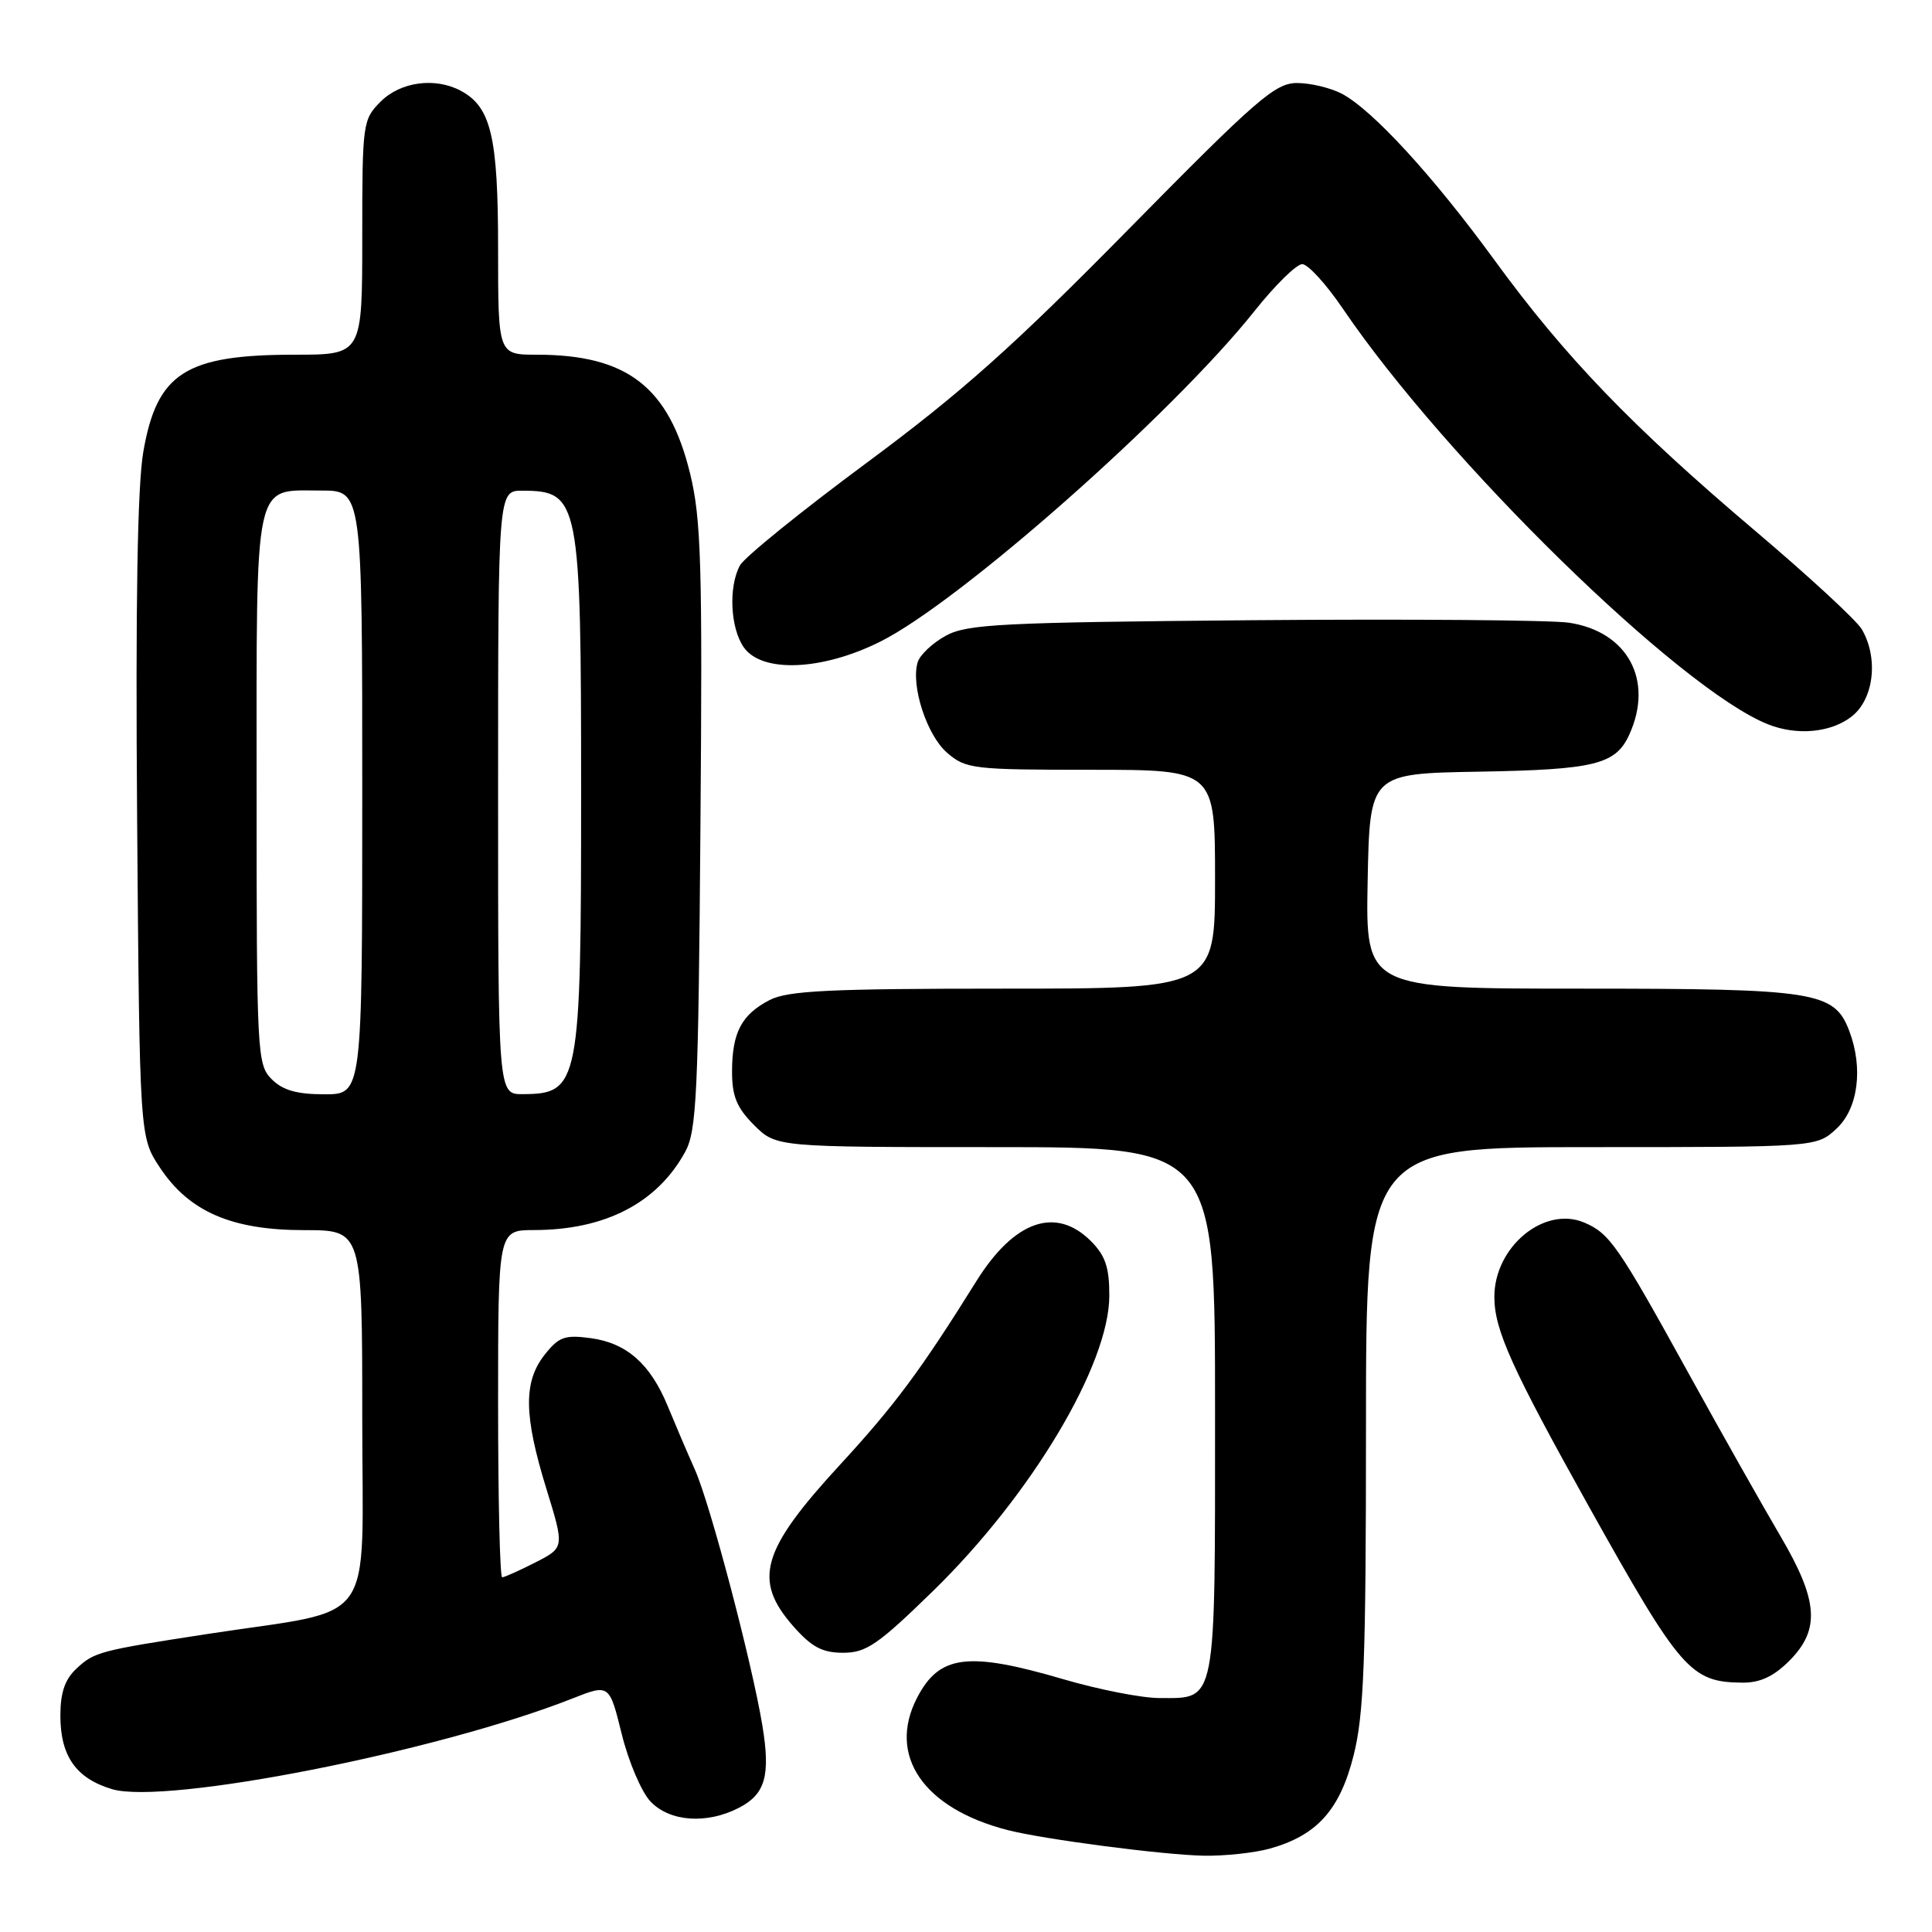 <?xml version="1.0" encoding="UTF-8" standalone="no"?>
<!DOCTYPE svg PUBLIC "-//W3C//DTD SVG 1.1//EN" "http://www.w3.org/Graphics/SVG/1.1/DTD/svg11.dtd" >
<svg xmlns="http://www.w3.org/2000/svg" xmlns:xlink="http://www.w3.org/1999/xlink" version="1.1" viewBox="0 0 256 256">
 <g >
 <path fill="currentColor"
d=" M 168.22 244.96 C 174.51 243.21 177.55 239.83 179.37 232.56 C 180.73 227.17 181.00 219.93 181.00 189.04 C 181.00 152.00 181.00 152.00 210.85 152.00 C 240.71 152.00 240.71 152.00 243.35 149.55 C 246.21 146.90 246.91 141.53 245.04 136.61 C 243.05 131.38 240.63 131.00 209.52 131.00 C 180.95 131.00 180.95 131.00 181.22 116.75 C 181.50 102.50 181.50 102.50 196.00 102.25 C 211.33 101.98 214.08 101.31 215.89 97.34 C 219.17 90.14 215.67 83.67 207.88 82.51 C 205.47 82.16 186.62 82.01 166.00 82.18 C 132.64 82.47 128.15 82.69 125.32 84.24 C 123.57 85.20 121.90 86.77 121.60 87.74 C 120.66 90.82 122.80 97.42 125.50 99.75 C 127.98 101.89 128.94 102.00 144.56 102.00 C 161.00 102.00 161.00 102.00 161.00 116.50 C 161.00 131.00 161.00 131.00 132.95 131.00 C 109.89 131.00 104.38 131.27 101.98 132.51 C 98.25 134.44 97.00 136.83 97.00 142.01 C 97.00 145.26 97.63 146.79 99.92 149.08 C 102.85 152.00 102.85 152.00 131.92 152.00 C 161.00 152.00 161.00 152.00 161.00 186.93 C 161.00 226.28 161.25 225.00 153.63 225.00 C 151.30 225.00 145.60 223.88 140.95 222.52 C 128.24 218.79 124.46 219.27 121.51 224.98 C 117.56 232.62 122.36 239.62 133.50 242.49 C 138.29 243.72 154.05 245.78 159.50 245.89 C 162.25 245.94 166.17 245.52 168.22 244.96 Z  M 97.92 239.54 C 101.41 237.74 102.11 235.28 101.02 228.65 C 99.64 220.29 94.12 199.33 92.08 194.74 C 91.04 192.41 89.42 188.61 88.47 186.30 C 86.17 180.72 83.03 177.95 78.26 177.31 C 74.83 176.85 74.04 177.14 72.16 179.52 C 69.34 183.11 69.40 187.56 72.40 197.28 C 74.80 205.06 74.80 205.06 70.94 207.03 C 68.82 208.11 66.84 209.00 66.54 209.00 C 66.24 209.00 66.00 198.65 66.00 186.00 C 66.00 163.00 66.00 163.00 70.75 162.99 C 80.18 162.98 87.07 159.42 90.79 152.63 C 92.31 149.85 92.54 145.02 92.81 109.57 C 93.09 74.66 92.91 68.76 91.43 62.70 C 88.62 51.27 83.11 47.00 71.13 47.00 C 66.00 47.00 66.00 47.00 66.00 32.95 C 66.00 18.11 65.07 14.18 61.06 12.03 C 57.66 10.21 53.08 10.83 50.45 13.45 C 48.06 15.85 48.00 16.28 48.00 31.45 C 48.00 47.00 48.00 47.00 39.07 47.00 C 24.57 47.00 20.80 49.42 18.99 59.86 C 18.21 64.38 17.95 79.96 18.17 108.57 C 18.50 150.65 18.50 150.65 21.18 154.70 C 25.06 160.56 30.70 163.00 40.32 163.00 C 48.00 163.00 48.00 163.00 48.00 187.93 C 48.00 216.17 50.26 213.02 27.50 216.51 C 13.19 218.71 12.50 218.89 10.14 221.09 C 8.60 222.52 8.00 224.28 8.00 227.32 C 8.00 232.69 10.07 235.64 14.84 237.07 C 21.93 239.20 57.97 232.11 75.82 225.07 C 80.74 223.13 80.74 223.13 82.38 229.76 C 83.28 233.41 84.99 237.43 86.18 238.69 C 88.72 241.40 93.65 241.75 97.92 239.54 Z  M 237.08 220.08 C 241.23 215.92 240.95 212.09 235.88 203.48 C 233.62 199.64 228.19 190.03 223.82 182.11 C 214.42 165.06 213.29 163.43 209.93 162.00 C 204.61 159.74 197.99 165.22 198.01 171.88 C 198.02 176.23 200.34 181.35 210.54 199.63 C 222.68 221.36 224.01 222.89 230.83 222.96 C 233.20 222.99 234.99 222.16 237.08 220.08 Z  M 123.67 210.78 C 136.68 198.07 146.97 180.84 146.99 171.70 C 147.00 167.94 146.47 166.38 144.55 164.45 C 139.90 159.81 134.40 161.73 129.40 169.72 C 122.02 181.55 118.60 186.16 111.35 194.04 C 100.88 205.40 99.73 209.35 105.10 215.47 C 107.55 218.25 108.95 219.00 111.73 219.00 C 114.78 219.00 116.35 217.92 123.67 210.78 Z  M 245.37 94.93 C 248.30 92.62 248.93 87.23 246.71 83.40 C 246.05 82.24 239.65 76.33 232.50 70.28 C 216.26 56.52 207.37 47.29 198.05 34.50 C 189.90 23.32 181.87 14.57 177.80 12.42 C 176.31 11.64 173.64 11.00 171.86 11.00 C 168.97 11.00 166.53 13.12 149.56 30.36 C 134.28 45.89 127.39 52.03 114.79 61.36 C 106.15 67.76 98.61 73.86 98.04 74.93 C 96.51 77.78 96.77 83.23 98.56 85.78 C 100.96 89.20 108.94 88.87 116.64 85.02 C 127.20 79.75 155.33 54.89 166.20 41.25 C 168.93 37.81 171.79 35.00 172.55 35.00 C 173.31 35.00 175.72 37.64 177.92 40.88 C 191.57 60.99 222.52 91.26 234.23 95.96 C 238.10 97.51 242.61 97.09 245.37 94.93 Z  M 36.00 143.00 C 34.07 141.07 34.00 139.67 34.00 104.57 C 34.00 62.84 33.53 65.00 42.57 65.00 C 48.00 65.00 48.00 65.00 48.00 105.00 C 48.00 145.00 48.00 145.00 43.00 145.00 C 39.33 145.00 37.47 144.47 36.00 143.00 Z  M 66.00 105.00 C 66.00 65.00 66.00 65.00 69.25 65.02 C 76.77 65.05 77.00 66.23 77.00 105.00 C 77.00 143.77 76.77 144.95 69.25 144.98 C 66.00 145.00 66.00 145.00 66.00 105.00 Z "/>
</g>
</svg>